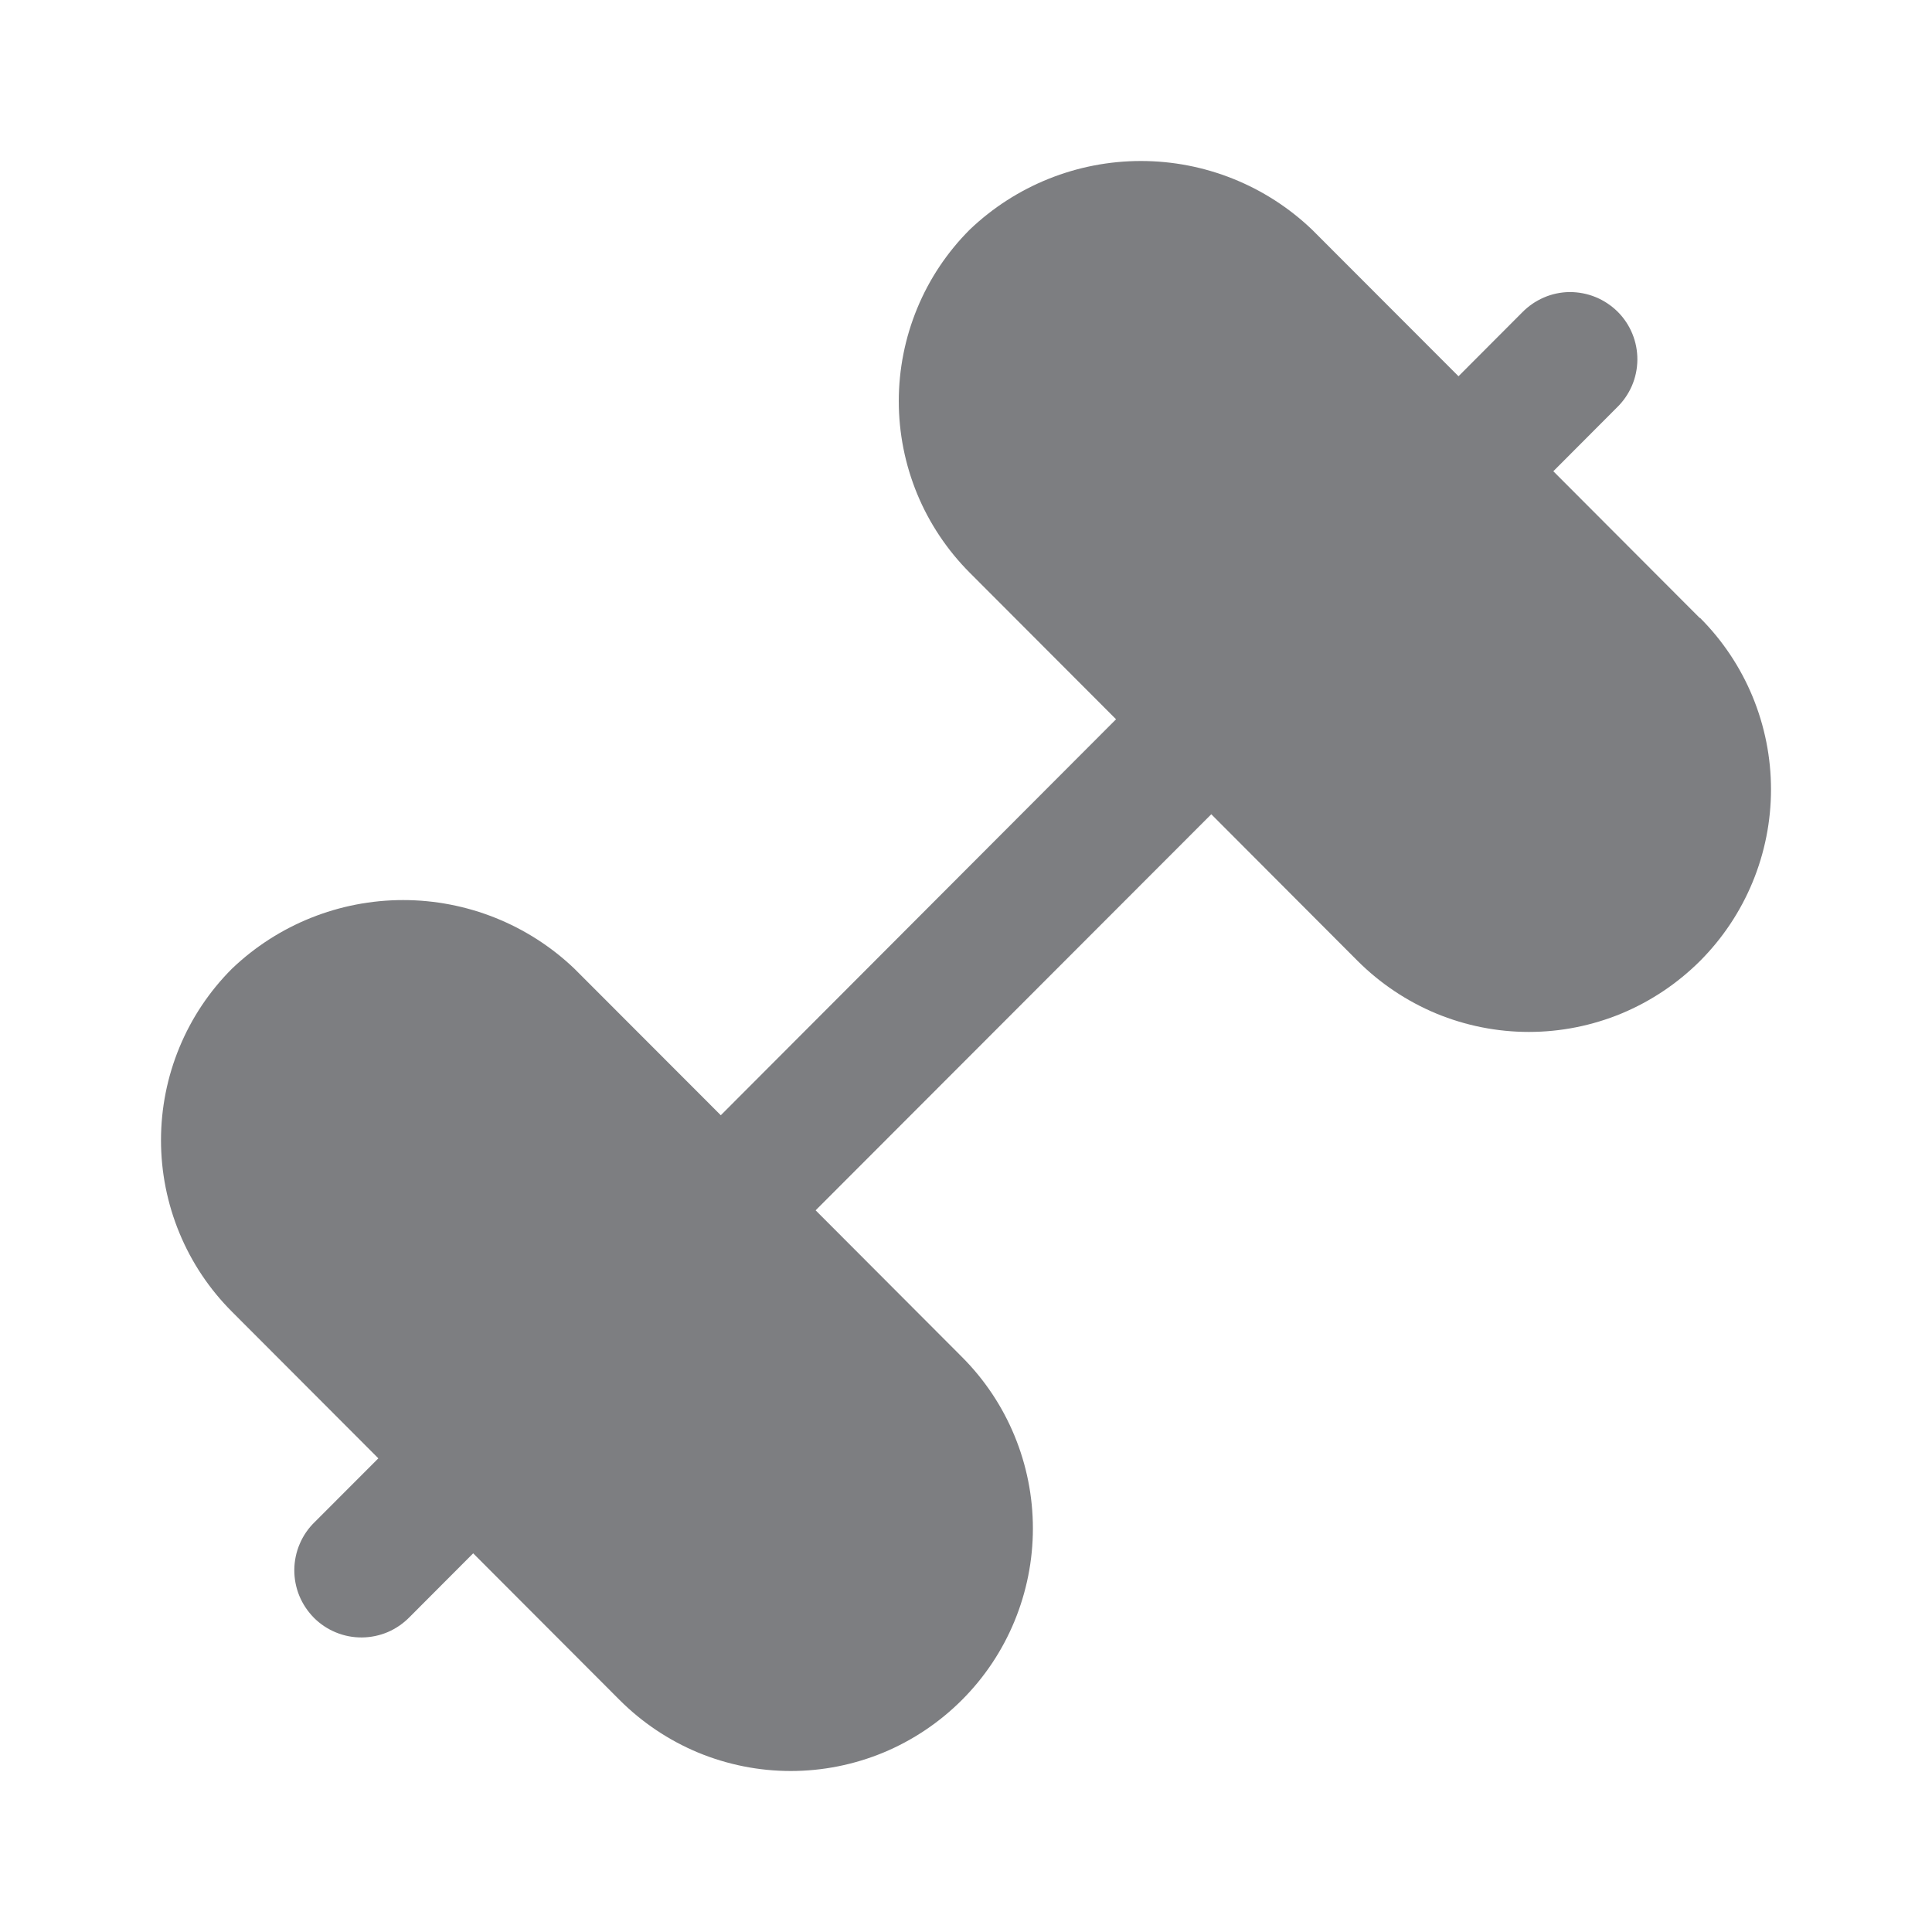 <svg width="24" height="24" viewBox="0 0 24 24" fill="none" xmlns="http://www.w3.org/2000/svg">
<g clip-path="url(#clip0_47067_10982)">
<path d="M21.114 7.676L19.296 5.854L20.085 5.063C20.165 4.986 20.228 4.894 20.272 4.793C20.316 4.691 20.339 4.581 20.34 4.47C20.341 4.36 20.32 4.25 20.278 4.147C20.236 4.044 20.174 3.951 20.096 3.873C20.017 3.795 19.924 3.733 19.822 3.691C19.72 3.649 19.61 3.628 19.499 3.628C19.389 3.629 19.279 3.652 19.178 3.696C19.076 3.74 18.984 3.804 18.907 3.883L18.118 4.674L16.299 2.853C15.726 2.305 14.965 2 14.173 2C13.381 2 12.62 2.305 12.046 2.853C11.767 3.132 11.545 3.464 11.394 3.83C11.243 4.196 11.165 4.588 11.165 4.983C11.165 5.379 11.243 5.771 11.394 6.137C11.545 6.502 11.767 6.834 12.046 7.114L13.864 8.935L8.954 13.854L7.135 12.033C6.562 11.486 5.8 11.181 5.008 11.181C4.216 11.181 3.455 11.486 2.882 12.033C2.602 12.313 2.38 12.645 2.229 13.011C2.078 13.376 2 13.768 2 14.164C2 14.56 2.078 14.952 2.229 15.317C2.38 15.683 2.602 16.015 2.882 16.295L4.7 18.116L3.911 18.906C3.831 18.983 3.767 19.076 3.724 19.177C3.68 19.279 3.657 19.389 3.656 19.5C3.655 19.61 3.676 19.72 3.718 19.823C3.76 19.925 3.822 20.018 3.9 20.097C3.978 20.175 4.071 20.237 4.174 20.279C4.276 20.321 4.386 20.342 4.497 20.341C4.607 20.34 4.717 20.317 4.818 20.274C4.92 20.23 5.012 20.166 5.089 20.087L5.878 19.296L7.696 21.117C7.976 21.397 8.307 21.619 8.672 21.771C9.037 21.922 9.428 22 9.823 22C10.218 22 10.609 21.922 10.974 21.771C11.339 21.619 11.67 21.397 11.95 21.117C12.229 20.838 12.451 20.506 12.602 20.14C12.753 19.774 12.831 19.383 12.831 18.987C12.831 18.591 12.753 18.199 12.602 17.834C12.451 17.468 12.229 17.136 11.95 16.857L10.132 15.035L15.047 10.115L16.865 11.937C17.145 12.216 17.476 12.438 17.841 12.59C18.206 12.741 18.597 12.819 18.992 12.819C19.387 12.819 19.778 12.741 20.143 12.59C20.508 12.438 20.839 12.216 21.119 11.937C21.398 11.657 21.62 11.325 21.771 10.959C21.922 10.594 22 10.202 22 9.806C22 9.41 21.922 9.019 21.771 8.653C21.62 8.288 21.398 7.955 21.119 7.676H21.114Z" fill="#7D7E81"/>
</g>
<defs>
<clipPath id="clip0_47067_10982">
<rect width="20" height="20" fill="white" transform="translate(2 2)"/>
</clipPath>
</defs>
</svg>
